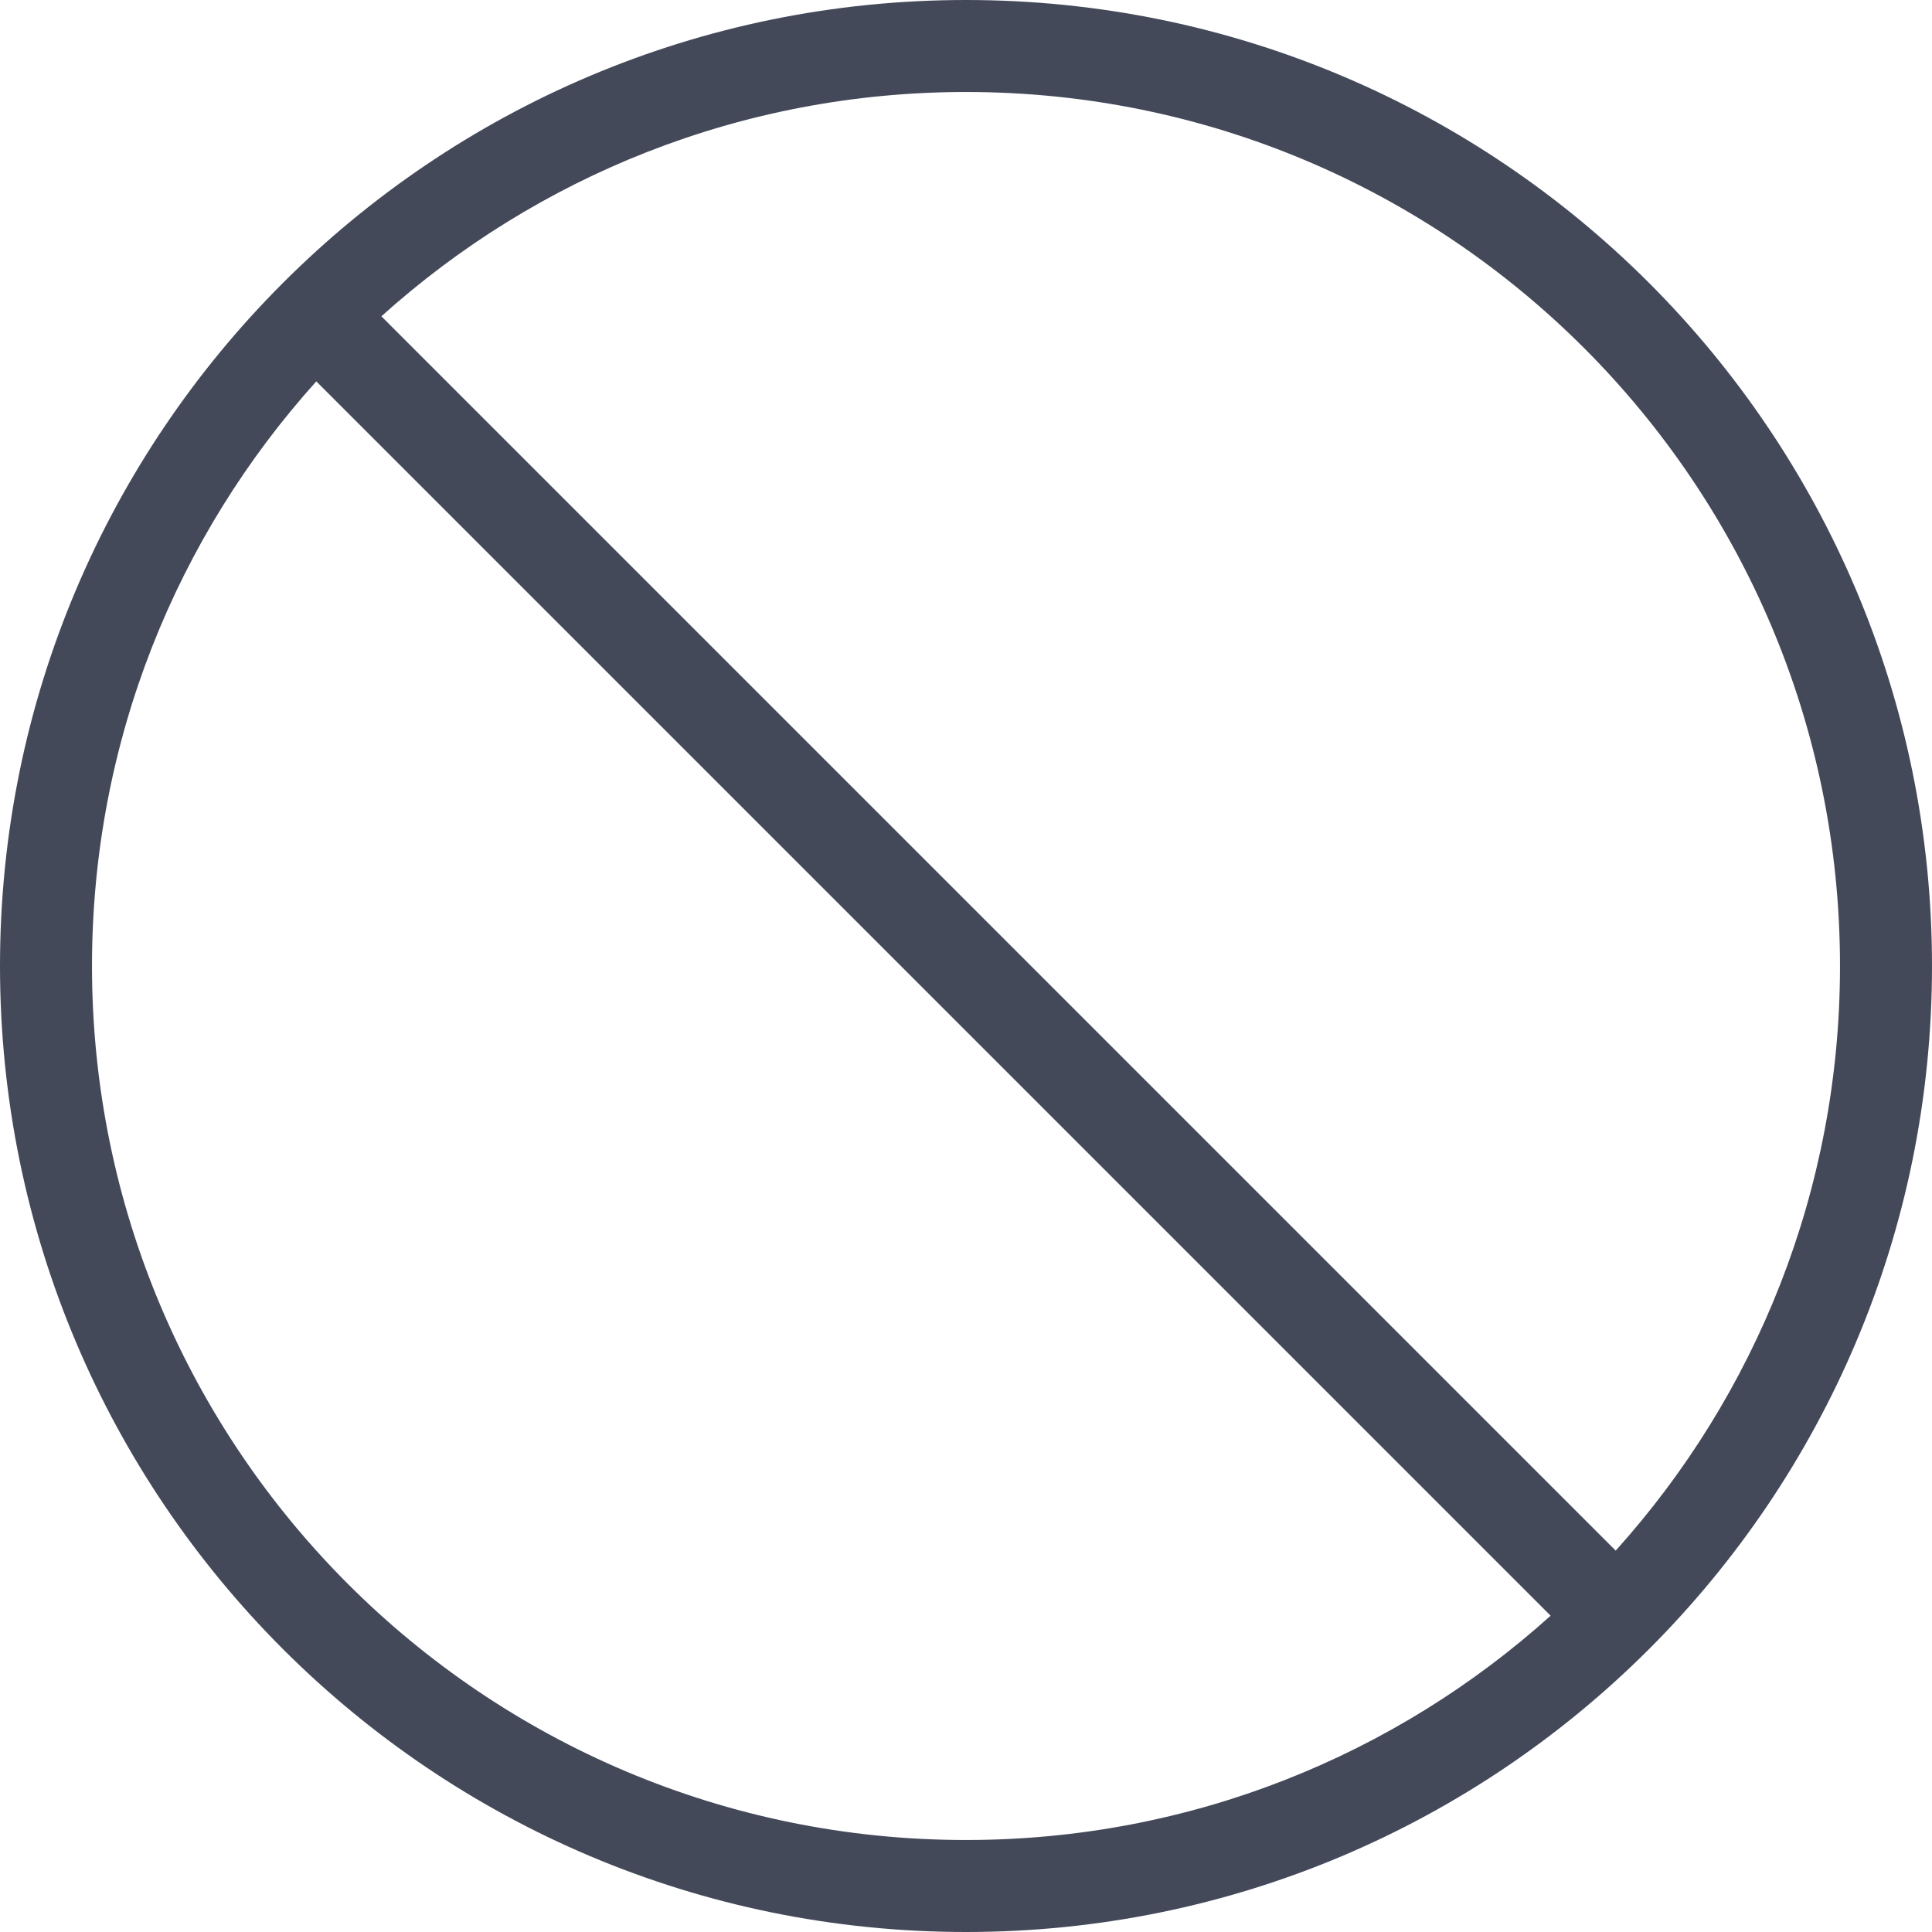 <svg xmlns="http://www.w3.org/2000/svg" width="60" height="60" viewBox="0 0 60 60">
  <path fill="#44495A" d="M210,0 C226.569,0 240,13.431 240,30 C240,46.569 226.569,60 210,60 C193.431,60 180,46.569 180,30 C180,13.431 193.431,0 210,0 Z M189.823,11.844 C185.493,16.653 182.857,23.019 182.857,30 C182.857,44.991 195.009,57.143 210,57.143 C216.981,57.143 223.347,54.507 228.156,50.177 Z M210,2.857 C203.019,2.857 196.653,5.493 191.844,9.823 L230.177,48.156 C234.507,43.347 237.143,36.981 237.143,30 C237.143,15.009 224.991,2.857 210,2.857 Z" transform="translate(-180)"/>
</svg>
